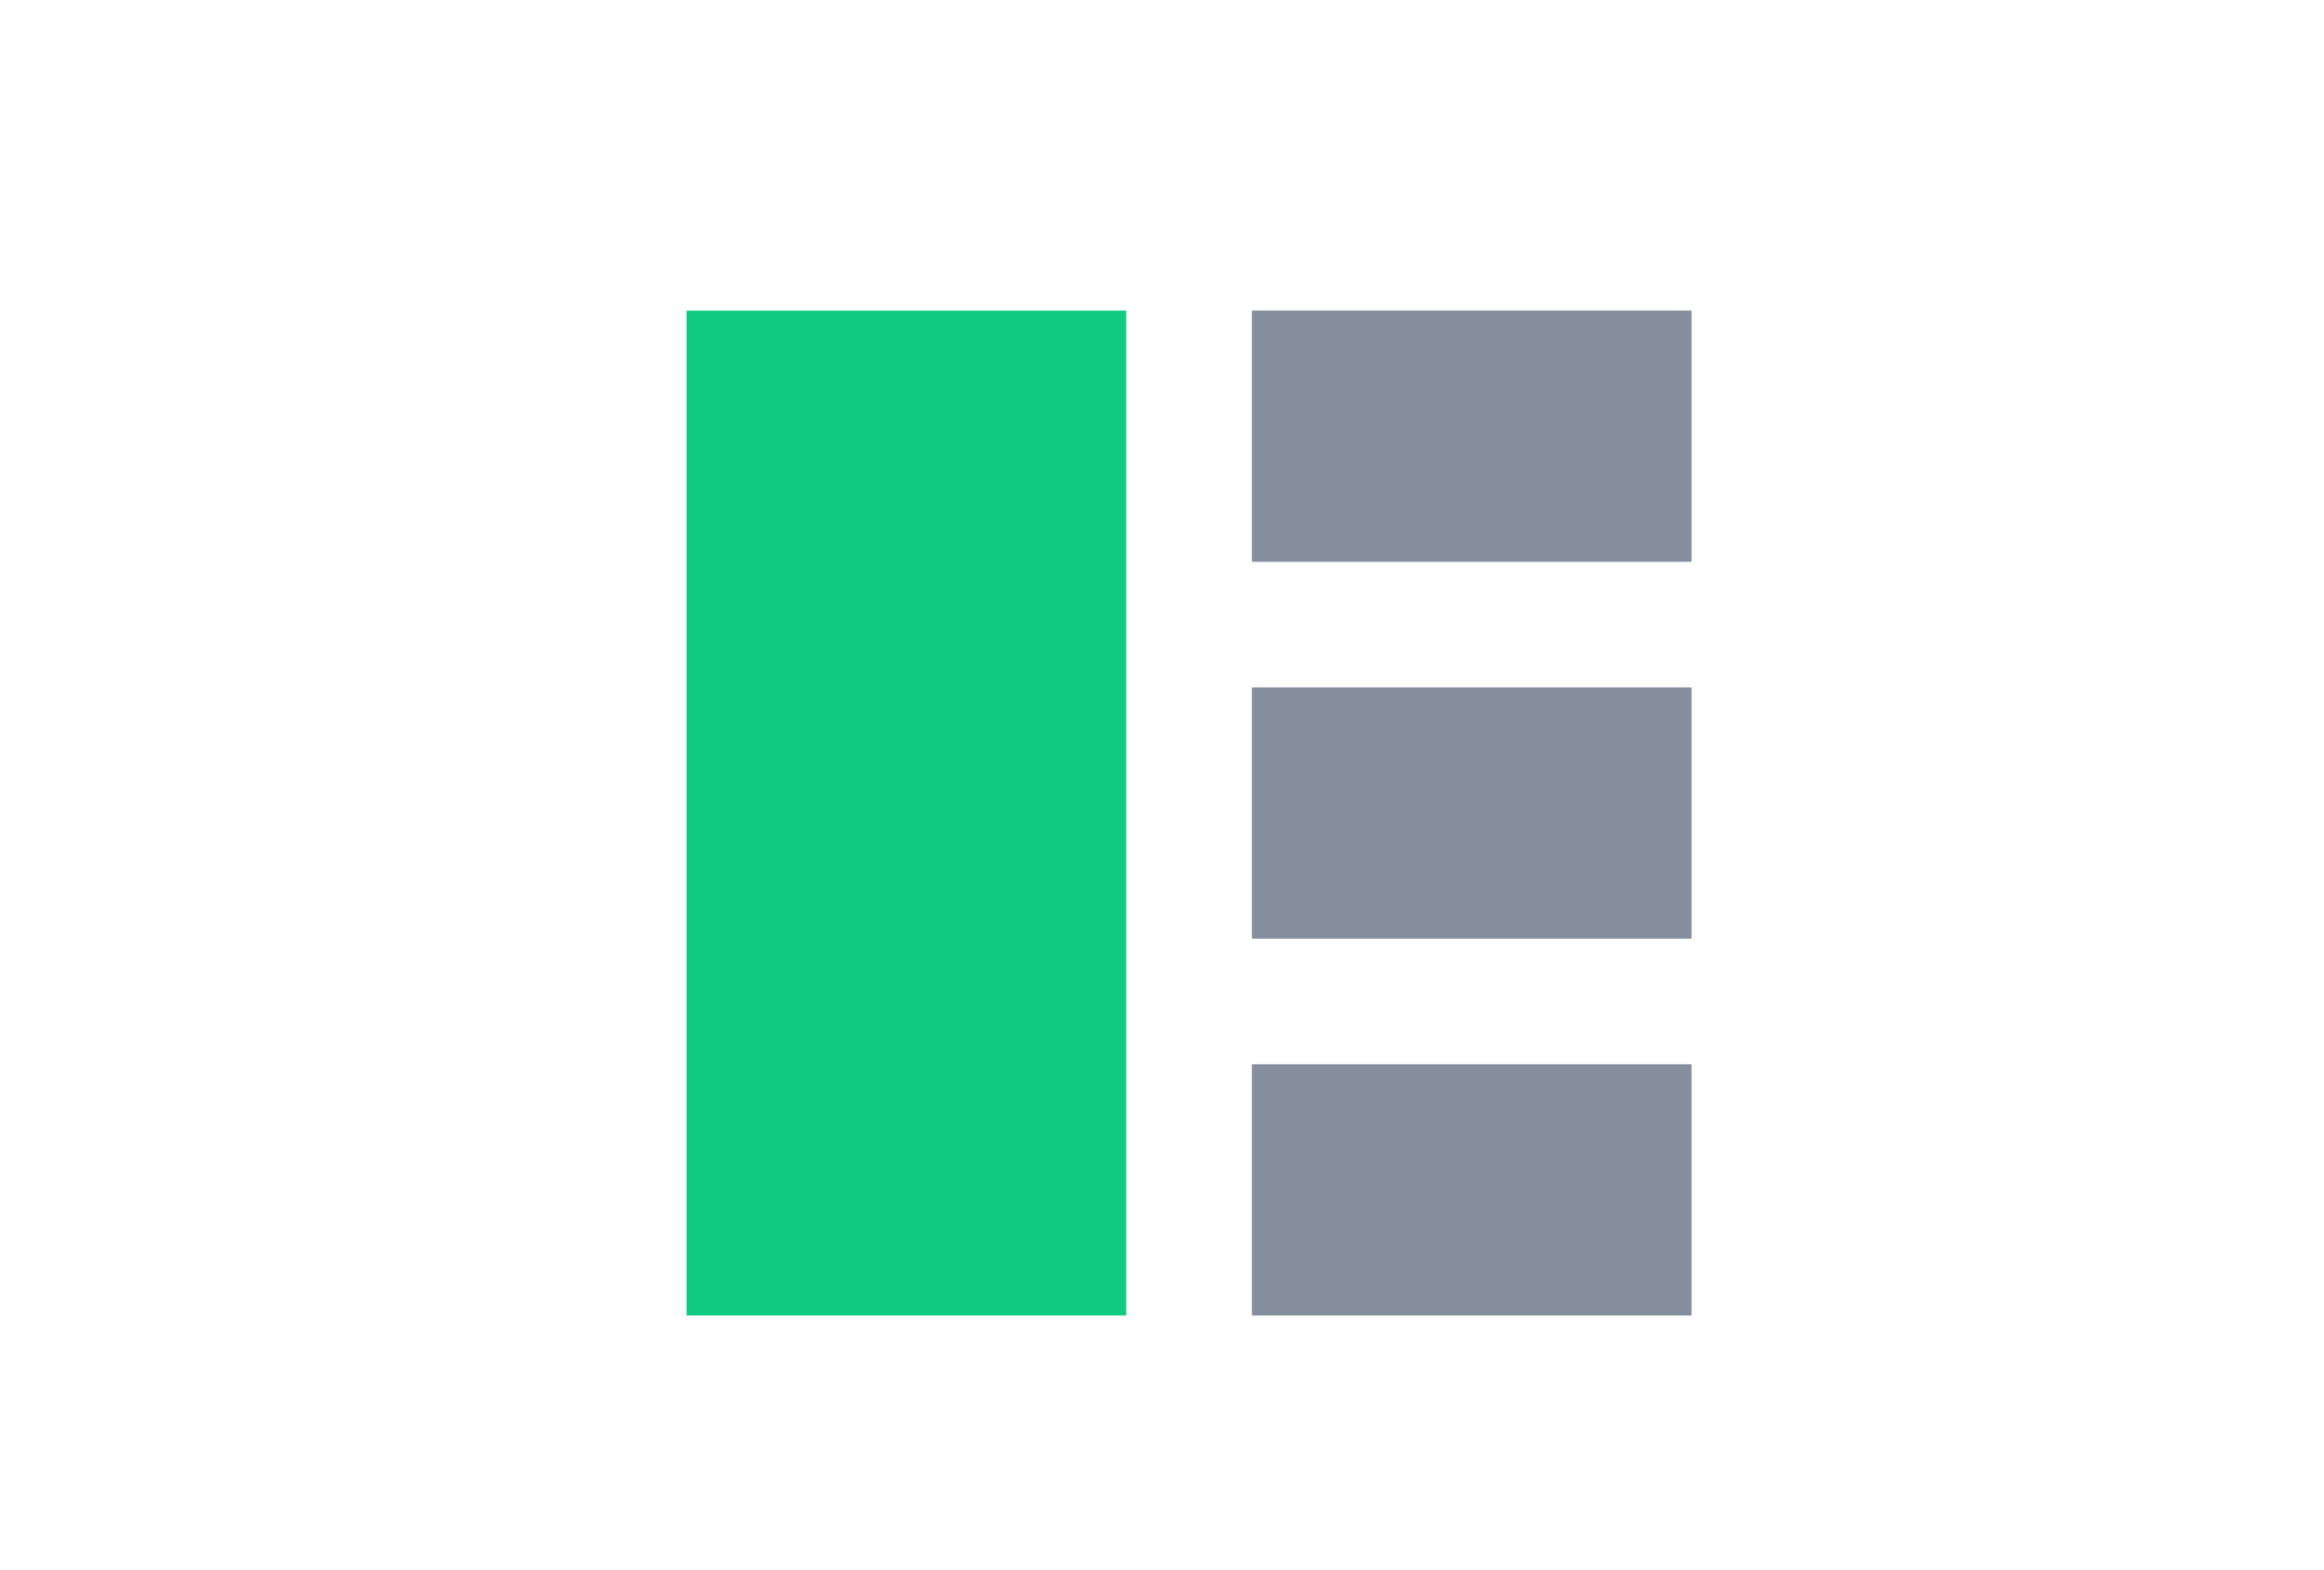 <svg width="37" height="25" viewBox="0 0 37 25" fill="none" xmlns="http://www.w3.org/2000/svg">
<g clip-path="url(#clip0_1_162)">
<g clip-path="url(#clip1_1_162)">
<path d="M10.931 4.945H17.931V20.945H10.931V4.945Z" fill="#0ECB81"/>
<path fill-rule="evenodd" clip-rule="evenodd" d="M19.931 4.945H26.931V8.945H19.931V4.945ZM19.931 10.945H26.931V14.945H19.931V10.945ZM26.931 16.945H19.931V20.945H26.931V16.945Z" fill="#848E9C"/>
</g>
</g>
<defs>
<clipPath id="clip0_1_162">
<rect x="0.931" y="0.945" width="36" height="24" rx="2" fill="white"/>
</clipPath>
<clipPath id="clip1_1_162">
<rect width="24" height="24" fill="white" transform="translate(6.931 0.945)"/>
</clipPath>
</defs>
</svg>
